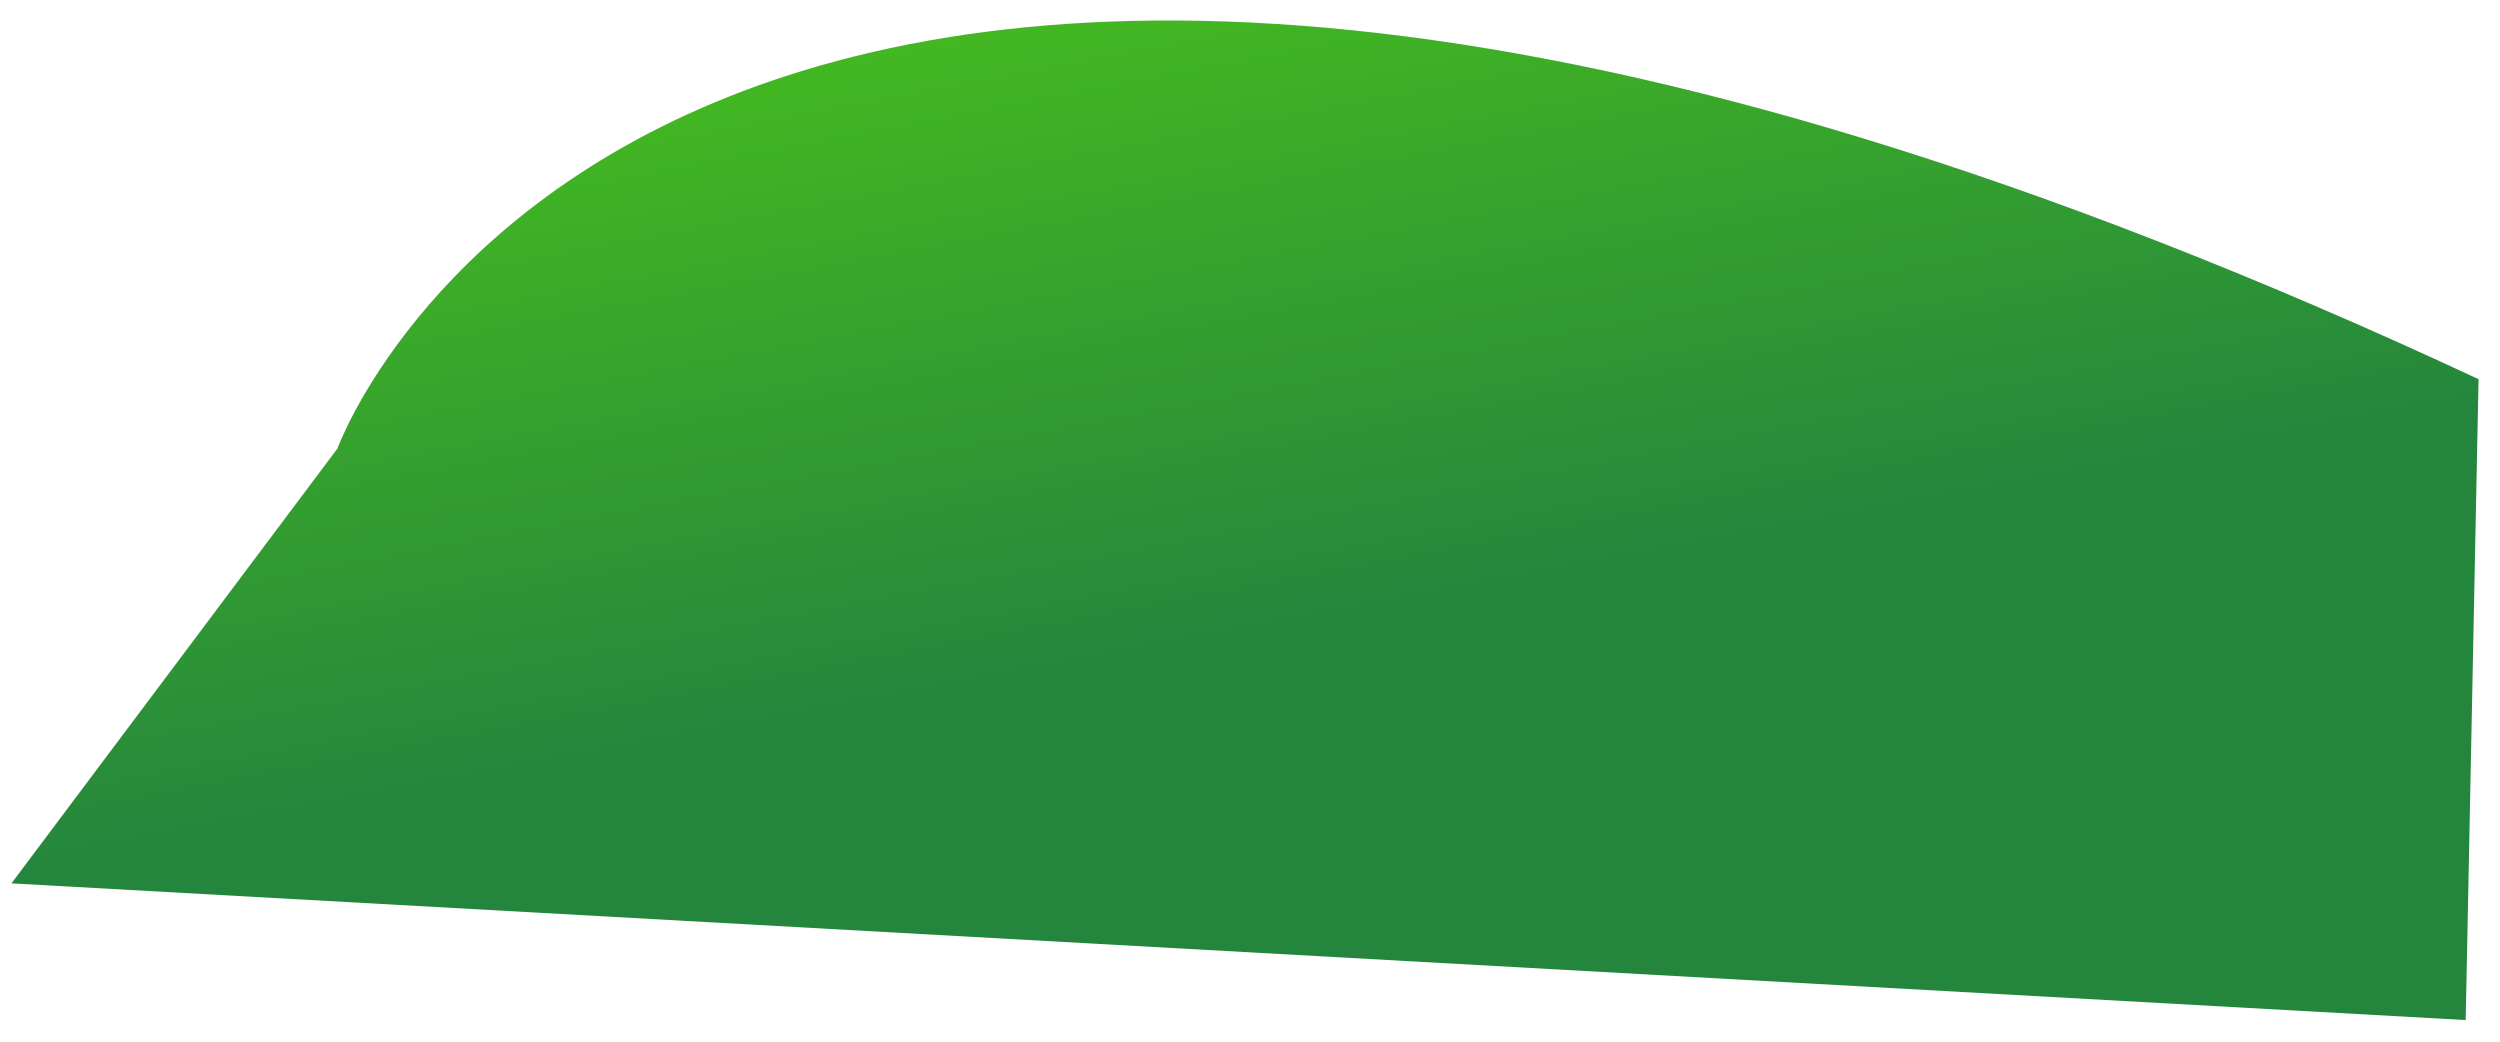 <svg xmlns="http://www.w3.org/2000/svg" xmlns:xlink="http://www.w3.org/1999/xlink" viewBox="0 0 437.13 182.14" width="437.13" height="182.14" preserveAspectRatio="none"><defs><style>.cls-1{fill:url(#linear-gradient);}</style><linearGradient id="linear-gradient" x1="194.79" y1="-10.46" x2="218.12" y2="112.63" gradientUnits="userSpaceOnUse"><stop offset="0" stop-color="#46bc1f"/><stop offset="1" stop-color="#24863d"/></linearGradient></defs><title>Home_Map_Screen_new</title><g id="BG_hills" data-name="BG hills"><path class="cls-1" d="M59,78.43s57.57-160,374.38-12.13l-2.25,112.06L2,154.46Z"/></g></svg>